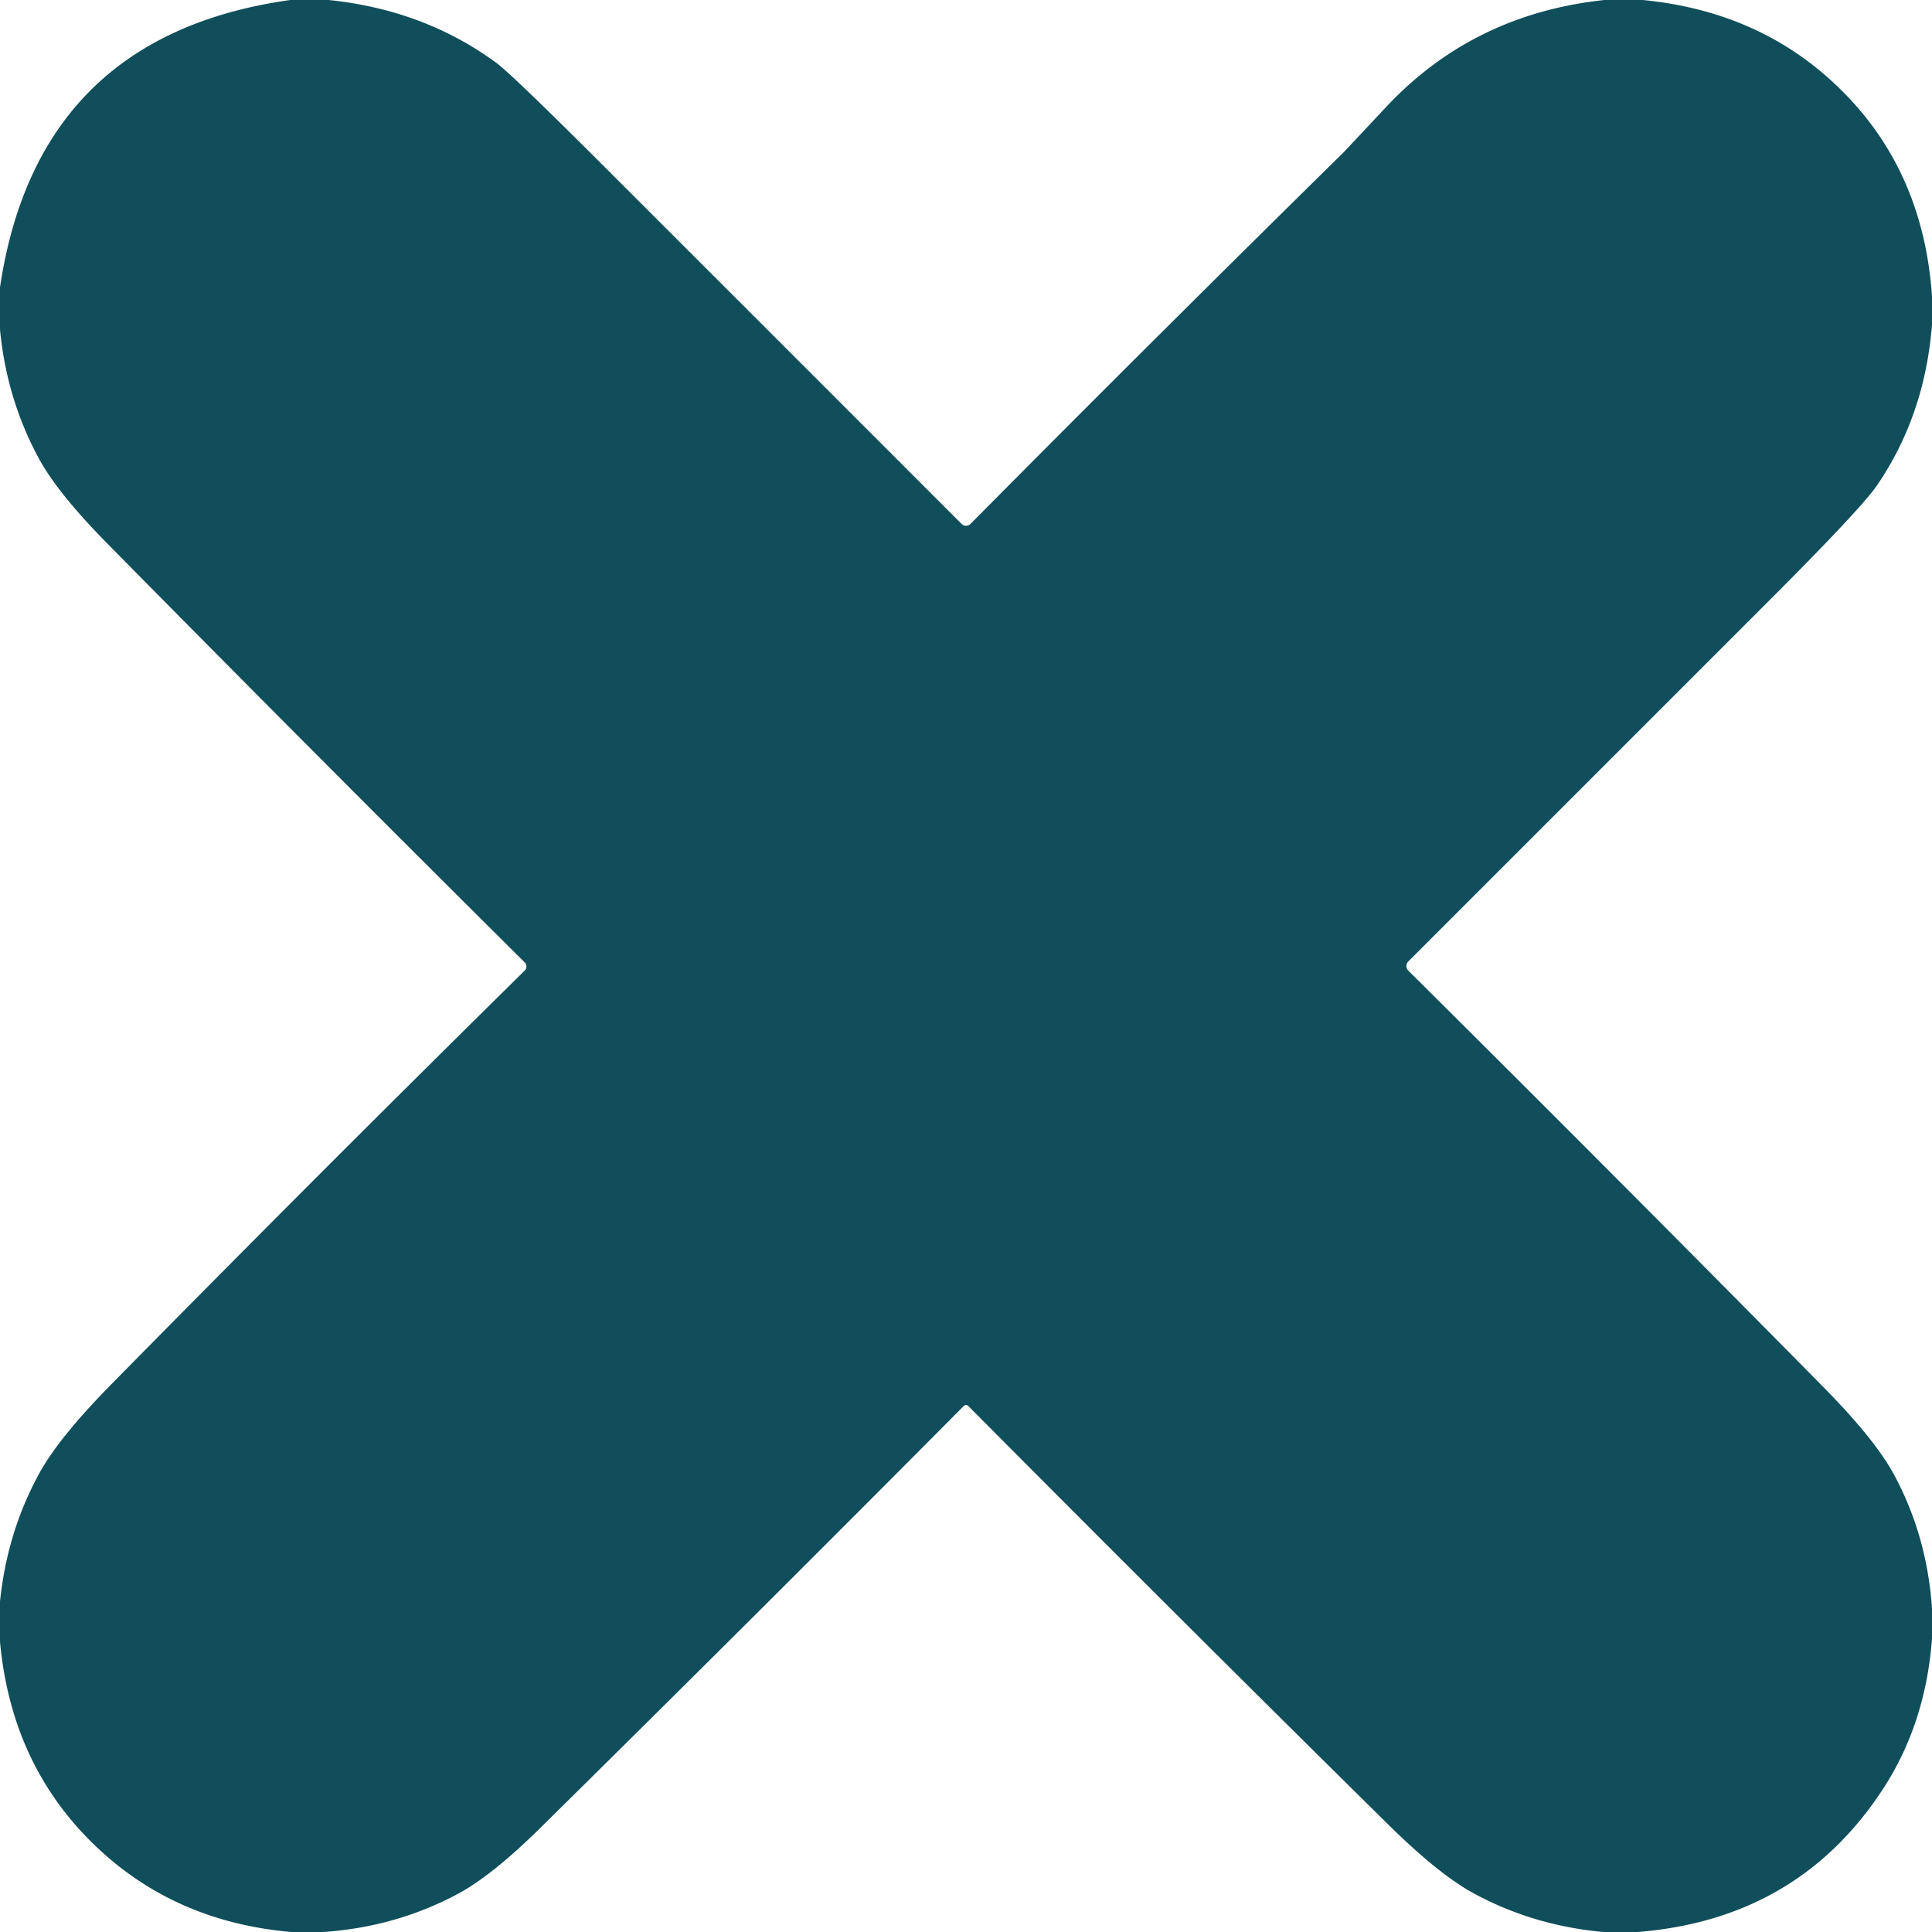 <svg xmlns="http://www.w3.org/2000/svg" version="1.1" viewBox="0 0 240 240">
    <path d="M 36.06,0.00 Q 38.44,0.00 40.81,0.00 Q 52.64,1.21 61.62,7.78 Q 63.61,9.23 76.00,21.63 Q 97.54,43.16 119.45,65.08 A 0.79,0.78 44.7 0 0 120.56,65.08 Q 143.94,41.51 166.93,18.90 Q 166.98,18.85 172.21,13.27 Q 183.03,1.73 199.31,0.00 Q 201.69,0.00 204.06,0.00 Q 217.42,1.30 226.69,9.31 Q 238.84,19.81 240.00,36.81 Q 240.00,38.56 240.00,40.31 Q 239.12,51.60 233.15,60.32 Q 231.18,63.20 219.49,74.89 Q 197.45,96.93 174.95,119.43 A 0.81,0.81 45.2 0 0 174.95,120.58 Q 201.12,146.57 226.52,172.32 Q 232.92,178.81 235.28,183.18 Q 239.39,190.80 240.00,199.81 Q 240.00,201.69 240.00,203.56 Q 239.21,214.09 233.94,222.19 Q 223.38,238.41 203.44,240.00 Q 201.31,240.00 199.19,240.00 Q 190.50,239.22 183.11,235.22 Q 178.76,232.87 172.38,226.58 Q 146.48,201.02 120.29,174.66 A 0.40,0.40 44.5 0 0 119.72,174.66 Q 93.59,200.96 67.11,227.08 Q 61.15,232.96 56.92,235.24 Q 49.23,239.37 40.19,240.00 Q 38.19,240.00 36.19,240.00 Q 22.39,238.80 12.81,230.19 Q 1.48,220.00 0.00,203.94 Q 0.00,201.44 0.00,198.94 Q 0.88,190.38 4.83,183.11 Q 7.25,178.64 13.89,171.90 Q 39.27,146.11 65.18,120.57 A 0.71,0.71 45.0 0 0 65.18,119.55 Q 38.94,93.49 13.38,67.57 Q 7.18,61.29 4.83,56.96 Q 0.83,49.59 0.00,40.94 Q 0.00,38.31 0.00,35.69 Q 4.67,4.40 36.06,0.00 Z" fill="#104e5b"/>
</svg>